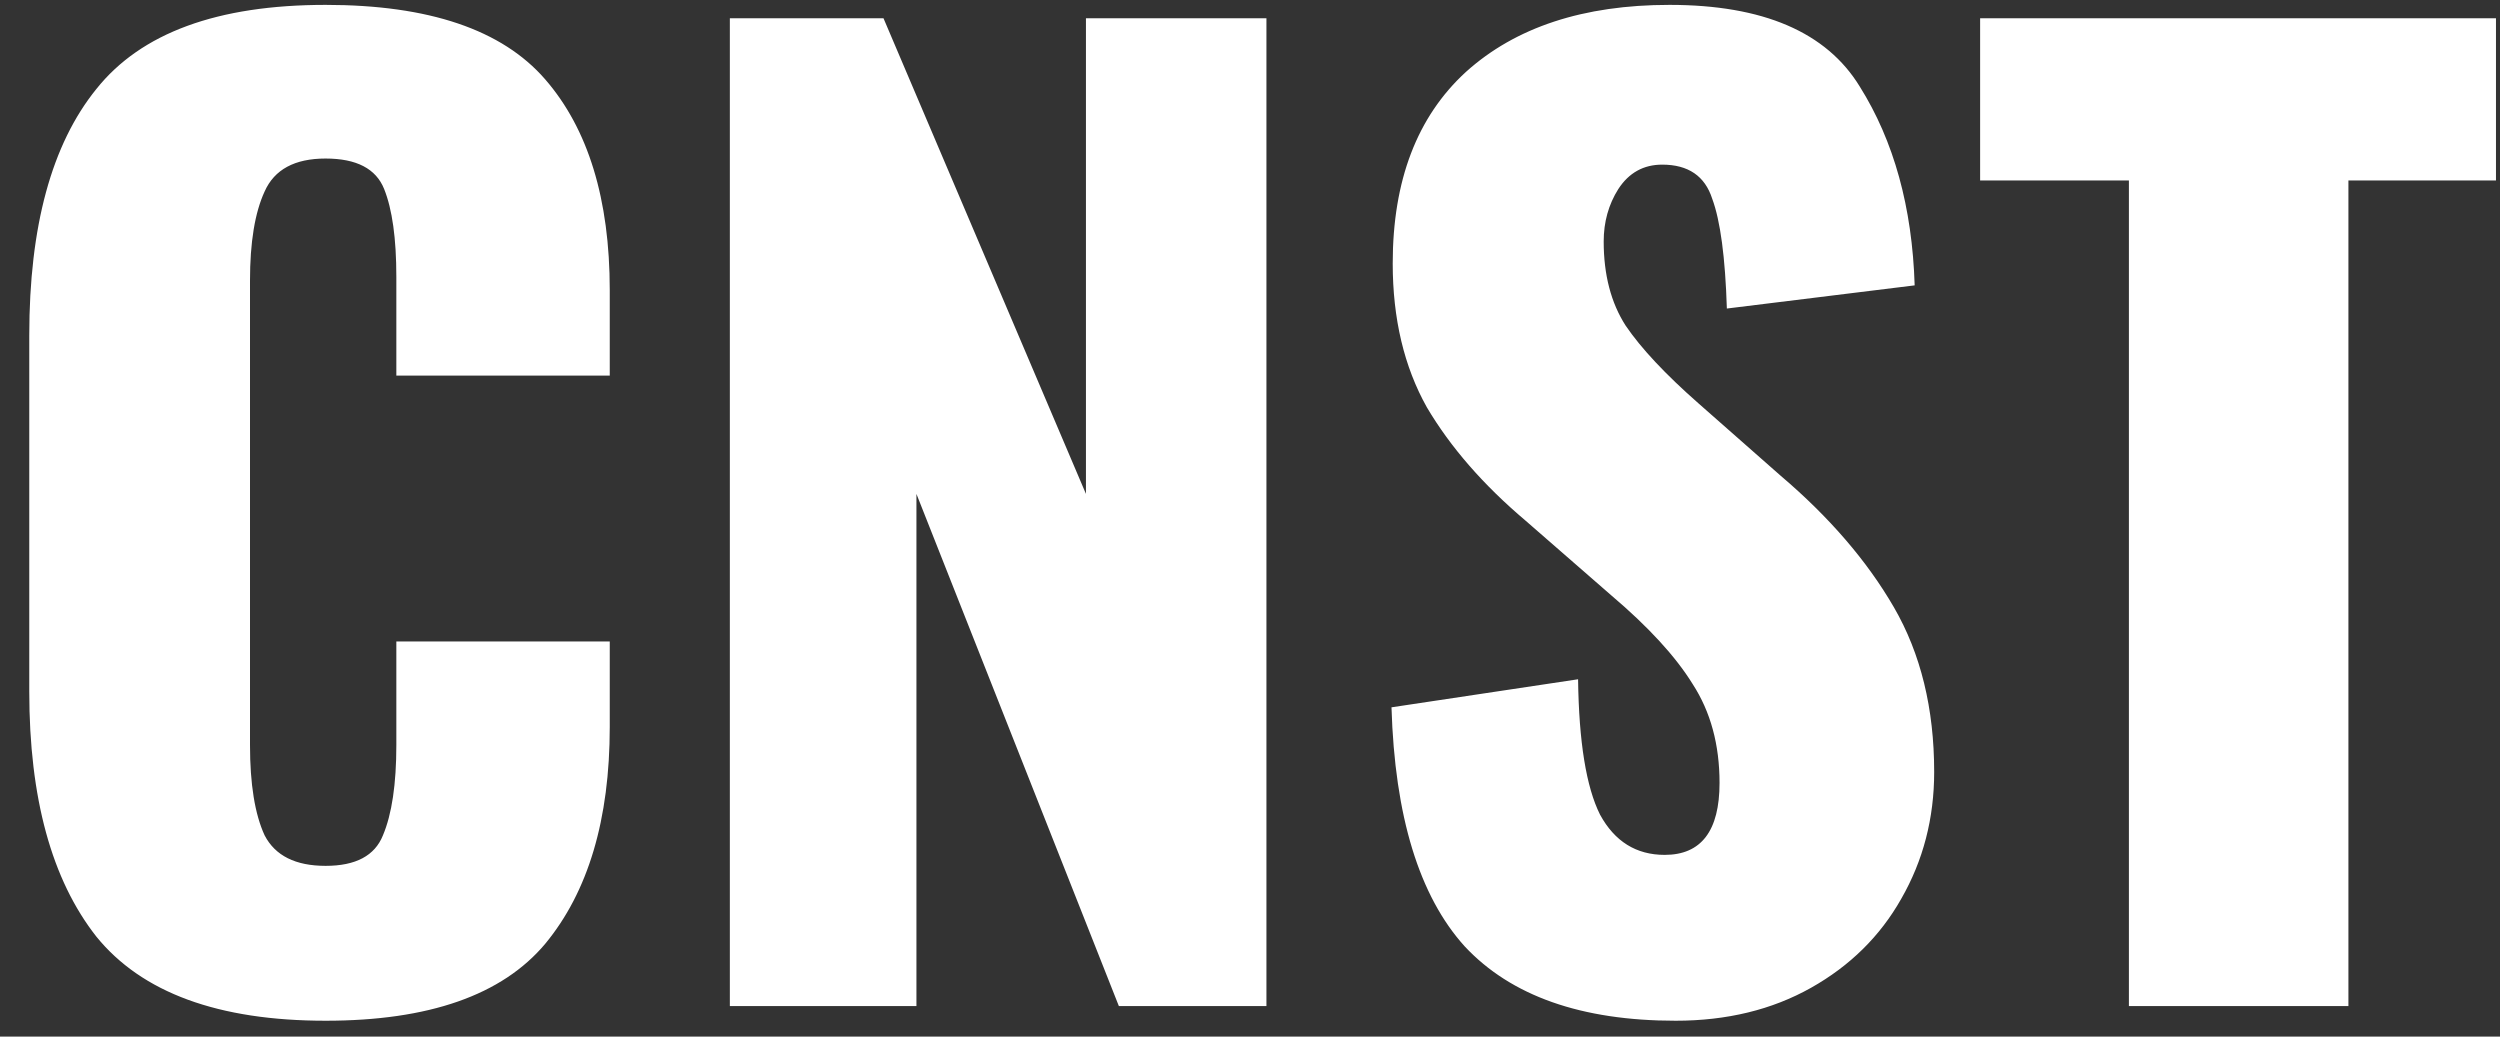 <svg width="82" height="34" viewBox="0 0 82 34" fill="none" xmlns="http://www.w3.org/2000/svg">
<rect x="0" y="0" width="82" height="34" fill="#333333" stroke="none"/>
<path d="M10.68 33.48C7.16 33.48 4.653 32.56 3.16 30.72C1.693 28.853 0.96 26.173 0.96 22.68V11C0.96 7.427 1.693 4.733 3.16 2.92C4.627 1.08 7.133 0.16 10.68 0.16C14.067 0.16 16.467 0.973 17.88 2.6C19.293 4.227 20 6.533 20 9.52V12.32H13V9.08C13 7.827 12.867 6.867 12.6 6.2C12.333 5.533 11.693 5.2 10.68 5.2C9.667 5.2 9 5.56 8.68 6.28C8.36 6.973 8.2 7.947 8.2 9.2V24.44C8.2 25.72 8.36 26.707 8.68 27.4C9.027 28.067 9.693 28.4 10.68 28.4C11.667 28.4 12.293 28.067 12.56 27.4C12.853 26.707 13 25.72 13 24.44V21.04H20V23.84C20 26.88 19.293 29.253 17.88 30.96C16.467 32.64 14.067 33.48 10.68 33.48ZM23.939 0.6H28.979L35.619 16.2V0.6H41.539V33H36.699L30.059 16.2V33H23.939V0.6ZM54.961 33.48C51.868 33.48 49.561 32.667 48.041 31.04C46.548 29.387 45.748 26.773 45.641 23.2L51.761 22.28C51.788 24.333 52.028 25.813 52.481 26.72C52.961 27.6 53.668 28.04 54.601 28.04C55.801 28.04 56.401 27.253 56.401 25.68C56.401 24.427 56.108 23.347 55.521 22.44C54.961 21.533 54.068 20.56 52.841 19.52L50.041 17.08C48.654 15.907 47.574 14.667 46.801 13.36C46.054 12.027 45.681 10.453 45.681 8.64C45.681 5.92 46.481 3.827 48.081 2.36C49.708 0.893 51.934 0.16 54.761 0.16C57.828 0.16 59.908 1.053 61.001 2.84C62.121 4.627 62.721 6.8 62.801 9.36L56.641 10.12C56.588 8.44 56.428 7.24 56.161 6.52C55.921 5.773 55.374 5.4 54.521 5.4C53.908 5.4 53.428 5.667 53.081 6.2C52.761 6.707 52.601 7.28 52.601 7.92C52.601 9.013 52.841 9.933 53.321 10.68C53.828 11.427 54.628 12.28 55.721 13.24L58.401 15.6C60.001 16.96 61.241 18.4 62.121 19.92C63.001 21.44 63.441 23.24 63.441 25.32C63.441 26.84 63.081 28.227 62.361 29.48C61.668 30.707 60.681 31.68 59.401 32.4C58.121 33.12 56.641 33.48 54.961 33.48ZM69.828 5.92H64.948V0.6H81.868V5.92H77.028V33H69.828V5.92Z" fill="white"/>
</svg>
